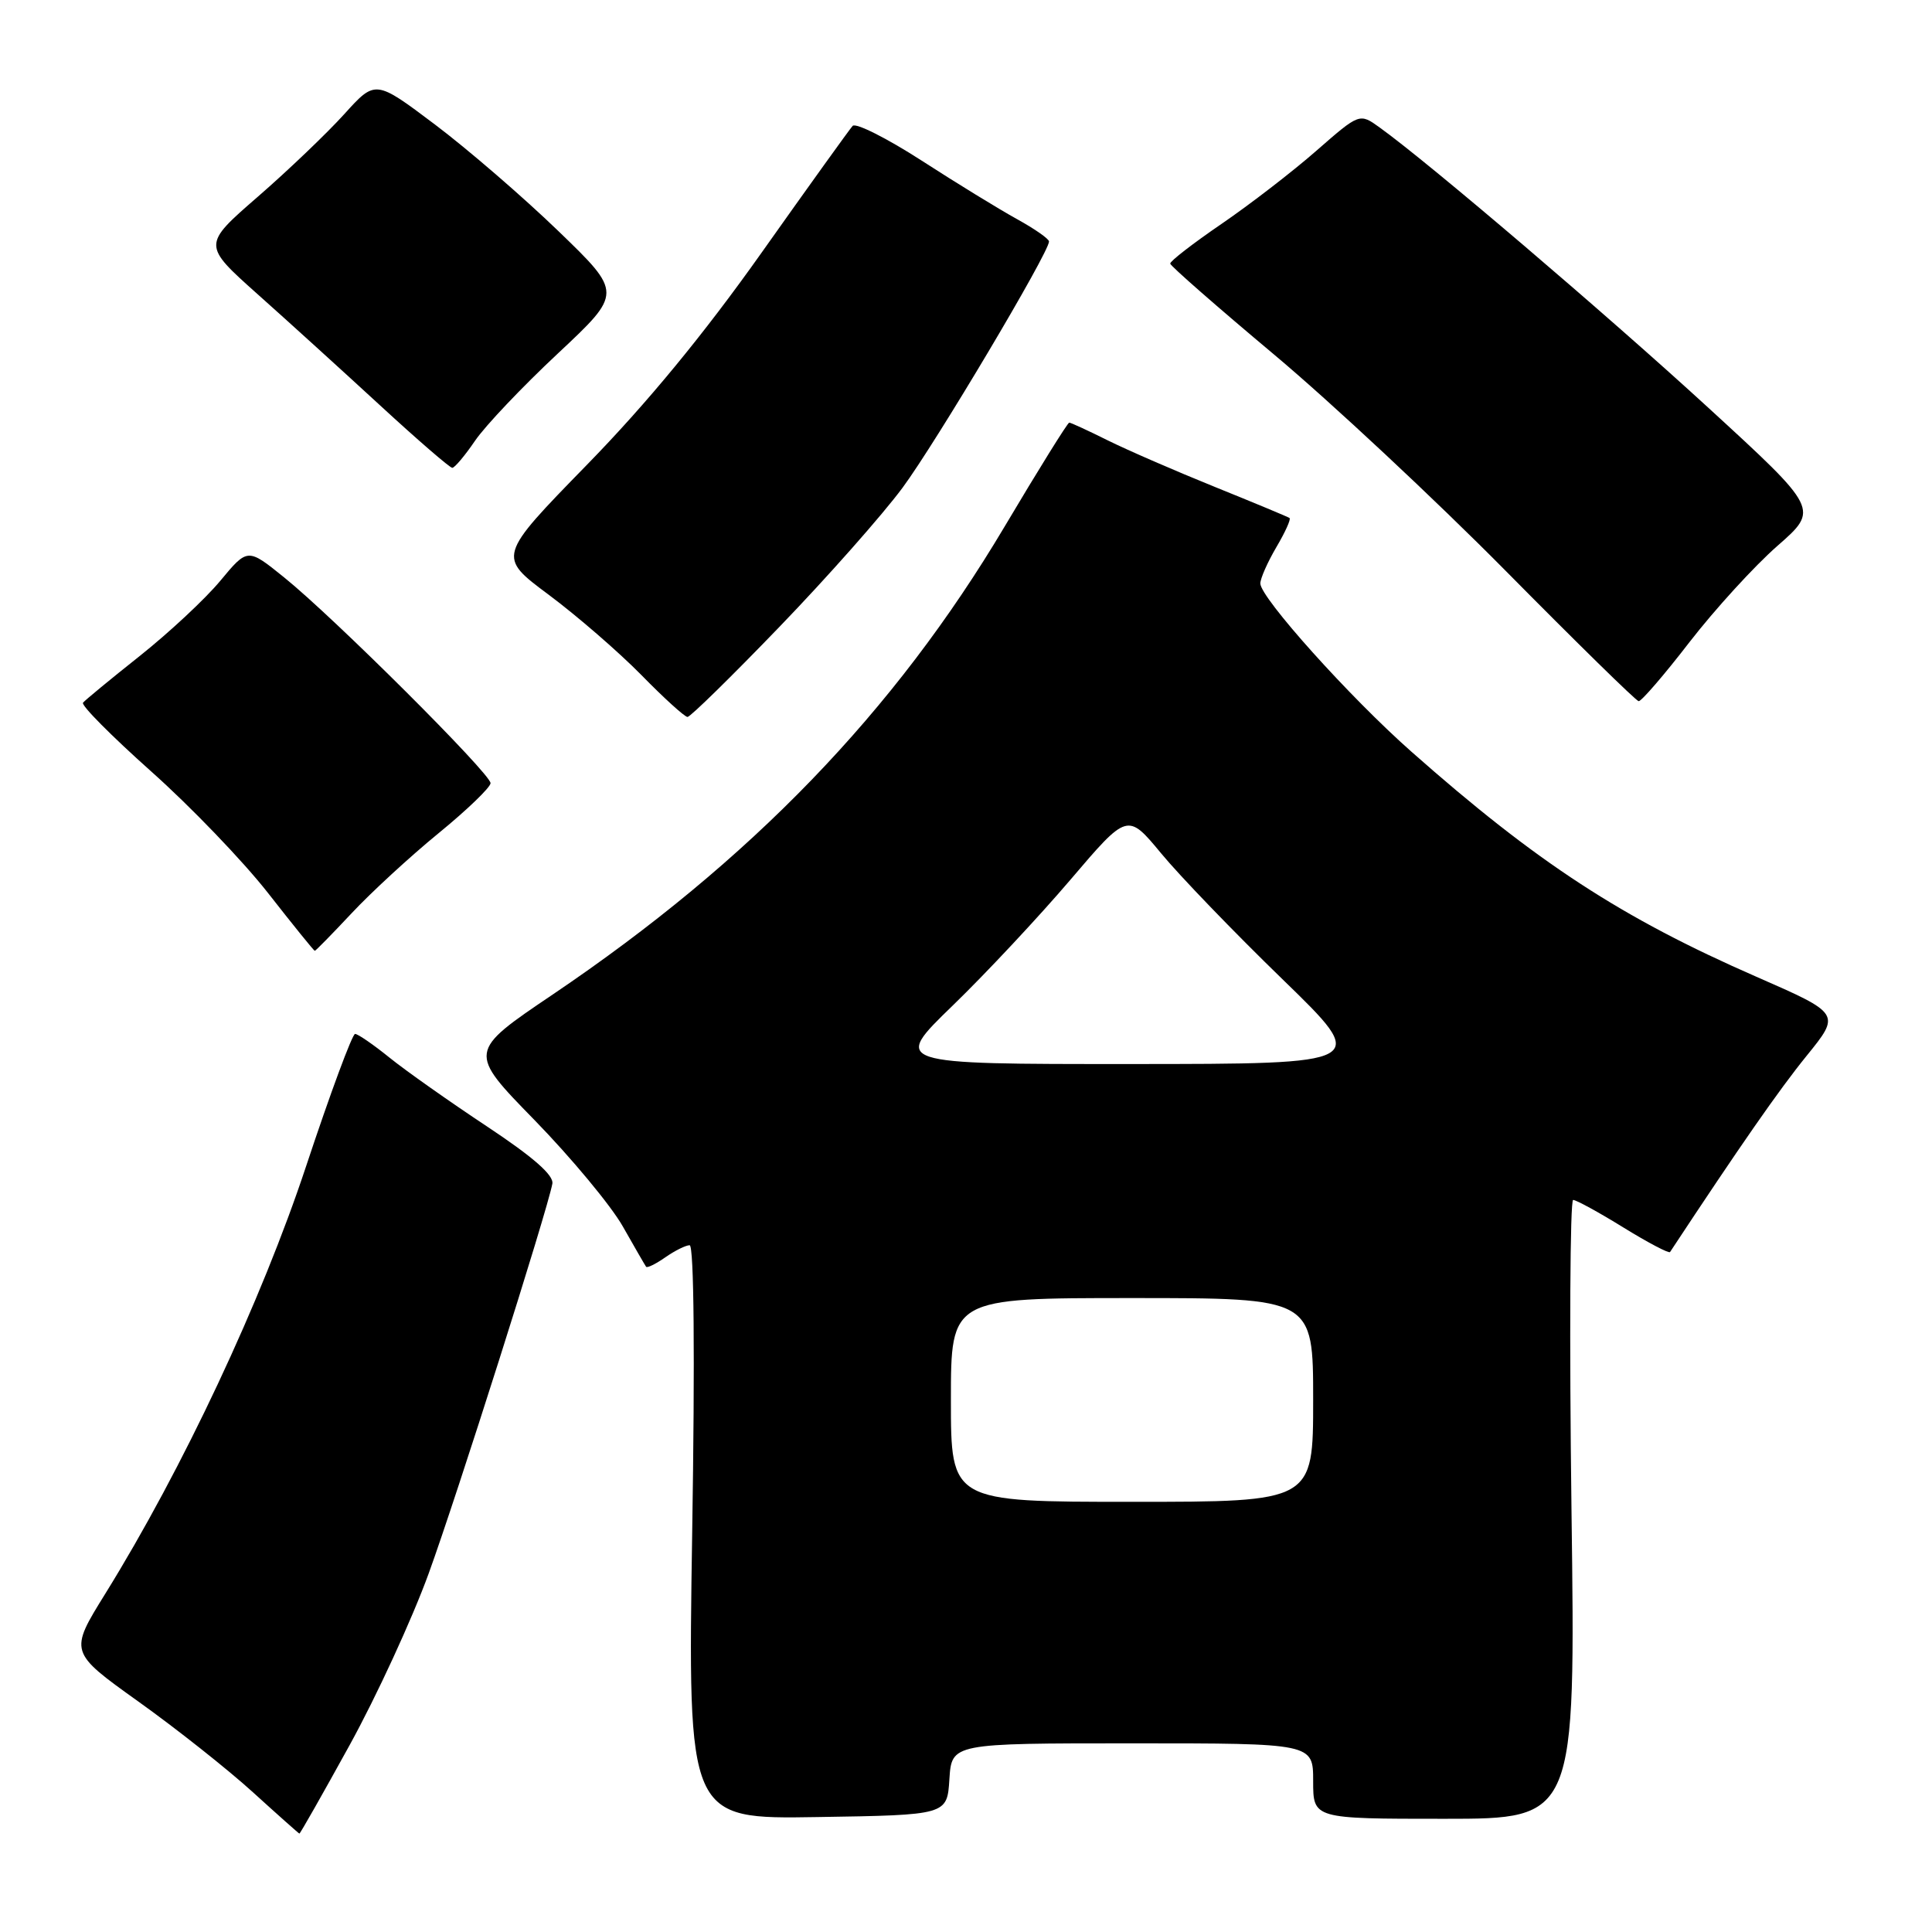 <?xml version="1.0" encoding="UTF-8" standalone="no"?>
<!DOCTYPE svg PUBLIC "-//W3C//DTD SVG 1.1//EN" "http://www.w3.org/Graphics/SVG/1.1/DTD/svg11.dtd" >
<svg xmlns="http://www.w3.org/2000/svg" xmlns:xlink="http://www.w3.org/1999/xlink" version="1.1" viewBox="0 0 256 256">
 <g >
 <path fill="currentColor"
d=" M 46.32 231.25 C 49.88 224.79 54.60 214.55 56.80 208.50 C 60.52 198.27 72.49 160.56 73.19 156.85 C 73.40 155.72 70.64 153.31 64.50 149.24 C 59.55 145.96 53.75 141.87 51.61 140.14 C 49.47 138.41 47.42 137.00 47.05 137.00 C 46.68 137.00 43.76 144.88 40.57 154.50 C 34.63 172.43 24.17 194.70 13.96 211.16 C 9.16 218.90 9.16 218.90 18.33 225.46 C 23.37 229.06 30.20 234.47 33.50 237.47 C 36.80 240.47 39.58 242.94 39.67 242.96 C 39.77 242.98 42.76 237.71 46.32 231.25 Z  M 125.80 235.75 C 126.11 231.00 126.11 231.00 150.05 231.00 C 174.00 231.00 174.00 231.00 174.00 236.00 C 174.00 241.00 174.00 241.00 191.38 241.00 C 208.77 241.00 208.77 241.00 208.23 200.00 C 207.94 177.45 208.04 159.00 208.45 159.00 C 208.86 159.00 211.86 160.64 215.11 162.65 C 218.37 164.66 221.15 166.12 221.29 165.90 C 230.56 151.85 235.74 144.39 239.38 139.91 C 243.91 134.32 243.91 134.32 232.74 129.43 C 214.83 121.60 203.67 114.32 187.04 99.62 C 178.86 92.40 167.01 79.20 167.00 77.31 C 167.00 76.65 167.96 74.49 169.12 72.51 C 170.29 70.53 171.08 68.79 170.87 68.64 C 170.67 68.49 166.22 66.64 161.00 64.53 C 155.78 62.42 149.38 59.64 146.78 58.35 C 144.19 57.06 141.89 56.00 141.68 56.00 C 141.47 56.00 137.62 62.19 133.13 69.75 C 118.53 94.32 99.48 114.05 73.25 131.77 C 61.99 139.37 61.99 139.37 70.84 148.43 C 75.70 153.42 80.96 159.75 82.52 162.50 C 84.08 165.25 85.47 167.66 85.61 167.85 C 85.75 168.05 86.90 167.48 88.16 166.60 C 89.42 165.72 90.87 165.00 91.38 165.00 C 91.96 165.00 92.09 179.66 91.72 203.02 C 91.13 241.05 91.13 241.05 108.31 240.77 C 125.50 240.50 125.50 240.50 125.80 235.75 Z  M 46.59 121.01 C 49.16 118.26 54.35 113.48 58.13 110.39 C 61.91 107.30 65.00 104.32 65.00 103.77 C 65.00 102.52 44.22 81.80 37.65 76.51 C 32.81 72.60 32.81 72.60 29.19 76.96 C 27.20 79.36 22.40 83.83 18.53 86.91 C 14.66 89.98 11.27 92.78 11.00 93.11 C 10.72 93.45 14.78 97.53 20.00 102.19 C 25.23 106.84 32.20 114.10 35.50 118.31 C 38.80 122.53 41.59 125.98 41.71 125.99 C 41.83 125.99 44.02 123.75 46.59 121.01 Z  M 103.28 83.06 C 109.61 76.50 116.95 68.20 119.59 64.63 C 124.01 58.66 139.00 33.46 139.00 32.00 C 139.00 31.65 137.09 30.32 134.75 29.03 C 132.41 27.74 126.73 24.26 122.12 21.28 C 117.50 18.30 113.39 16.24 112.98 16.68 C 112.57 17.13 107.13 24.70 100.90 33.50 C 93.25 44.30 85.73 53.44 77.74 61.62 C 65.91 73.75 65.91 73.75 72.71 78.81 C 76.44 81.59 81.96 86.37 84.97 89.43 C 87.97 92.50 90.73 95.00 91.10 95.00 C 91.47 95.00 96.95 89.63 103.28 83.06 Z  M 223.87 85.08 C 227.24 80.73 232.48 74.99 235.52 72.33 C 241.04 67.49 241.04 67.49 226.32 53.99 C 212.86 41.65 189.35 21.59 182.82 16.90 C 180.15 14.97 180.15 14.97 174.42 19.98 C 171.27 22.74 165.61 27.10 161.84 29.68 C 158.08 32.25 155.03 34.61 155.06 34.93 C 155.09 35.24 161.28 40.66 168.81 46.97 C 176.34 53.28 190.15 66.18 199.50 75.63 C 208.85 85.09 216.78 92.87 217.13 92.91 C 217.47 92.96 220.51 89.44 223.87 85.08 Z  M 62.94 58.41 C 64.28 56.44 69.22 51.23 73.93 46.83 C 82.48 38.82 82.48 38.82 73.99 30.62 C 69.32 26.11 61.95 19.75 57.62 16.49 C 49.74 10.56 49.74 10.56 45.62 15.12 C 43.35 17.63 38.20 22.56 34.16 26.07 C 26.82 32.45 26.82 32.45 34.13 38.98 C 38.15 42.56 45.47 49.21 50.40 53.75 C 55.33 58.29 59.62 62.00 59.93 61.99 C 60.24 61.99 61.60 60.38 62.94 58.41 Z  M 126.00 185.50 C 126.00 172.00 126.00 172.00 150.00 172.00 C 174.00 172.00 174.00 172.00 174.00 185.50 C 174.00 199.00 174.00 199.00 150.00 199.00 C 126.00 199.00 126.00 199.00 126.00 185.50 Z  M 126.23 133.25 C 130.63 128.99 137.64 121.49 141.82 116.59 C 149.40 107.69 149.40 107.69 153.87 113.09 C 156.33 116.07 163.55 123.56 169.92 129.74 C 181.50 140.98 181.50 140.98 149.86 140.99 C 118.23 141.00 118.23 141.00 126.23 133.25 Z "/>
</g>
</svg>